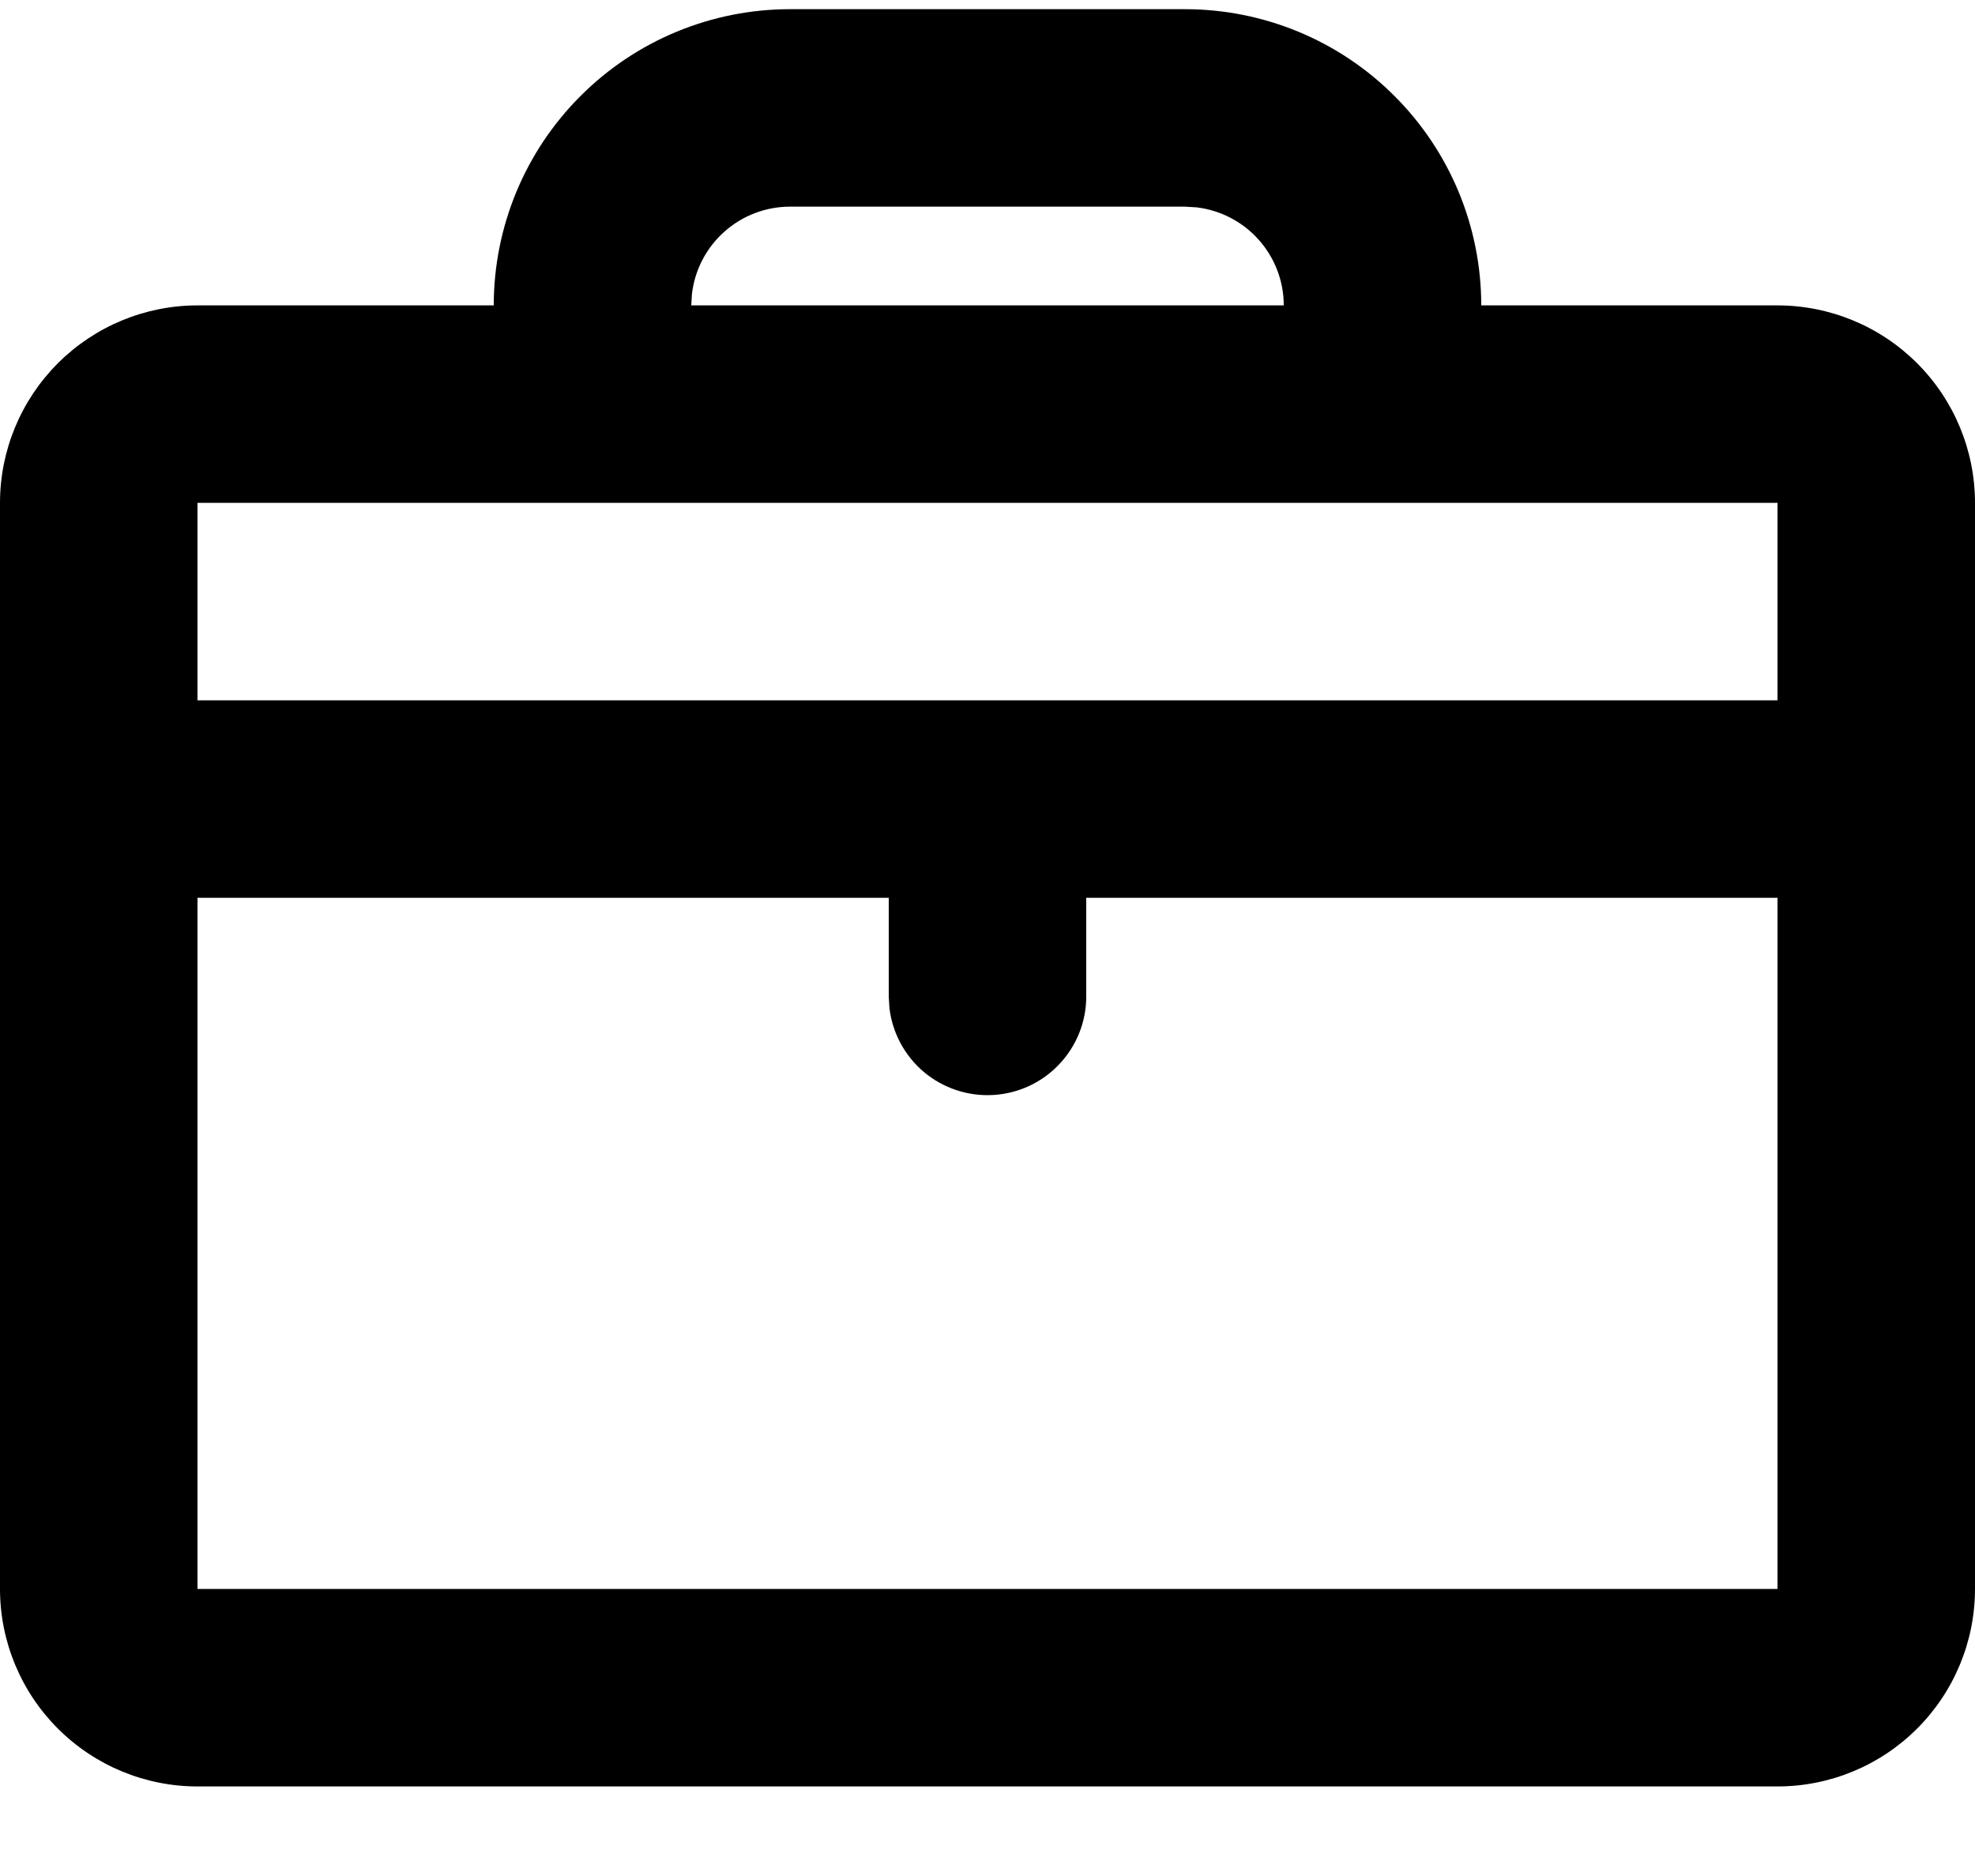 <svg width="20" height="19" viewBox="0 0 20 19" fill="none" xmlns="http://www.w3.org/2000/svg">
<path d="M12 0.093C12.796 0.093 13.559 0.409 14.121 0.972C14.684 1.534 15 2.297 15 3.093H18C18.53 3.093 19.039 3.304 19.414 3.679C19.789 4.054 20 4.563 20 5.093V16.093C20 16.623 19.789 17.132 19.414 17.507C19.039 17.882 18.53 18.093 18 18.093H2C1.47 18.093 0.961 17.882 0.586 17.507C0.211 17.132 0 16.623 0 16.093V5.093C0 4.563 0.211 4.054 0.586 3.679C0.961 3.304 1.47 3.093 2 3.093H5C5 2.297 5.316 1.534 5.879 0.972C6.441 0.409 7.204 0.093 8 0.093H12ZM9 9.093H2V16.093H18V9.093H11V10.093C11 10.348 10.902 10.593 10.727 10.778C10.552 10.964 10.313 11.075 10.059 11.09C9.804 11.105 9.554 11.022 9.358 10.859C9.163 10.695 9.037 10.463 9.007 10.21L9 10.093V9.093ZM18 5.093H2V7.093H18V5.093ZM12 2.093H8C7.755 2.093 7.519 2.183 7.336 2.346C7.153 2.508 7.036 2.733 7.007 2.976L7 3.093H13C13 2.848 12.91 2.612 12.747 2.429C12.585 2.246 12.36 2.129 12.117 2.1L12 2.093Z" fill="black"/>
</svg>
